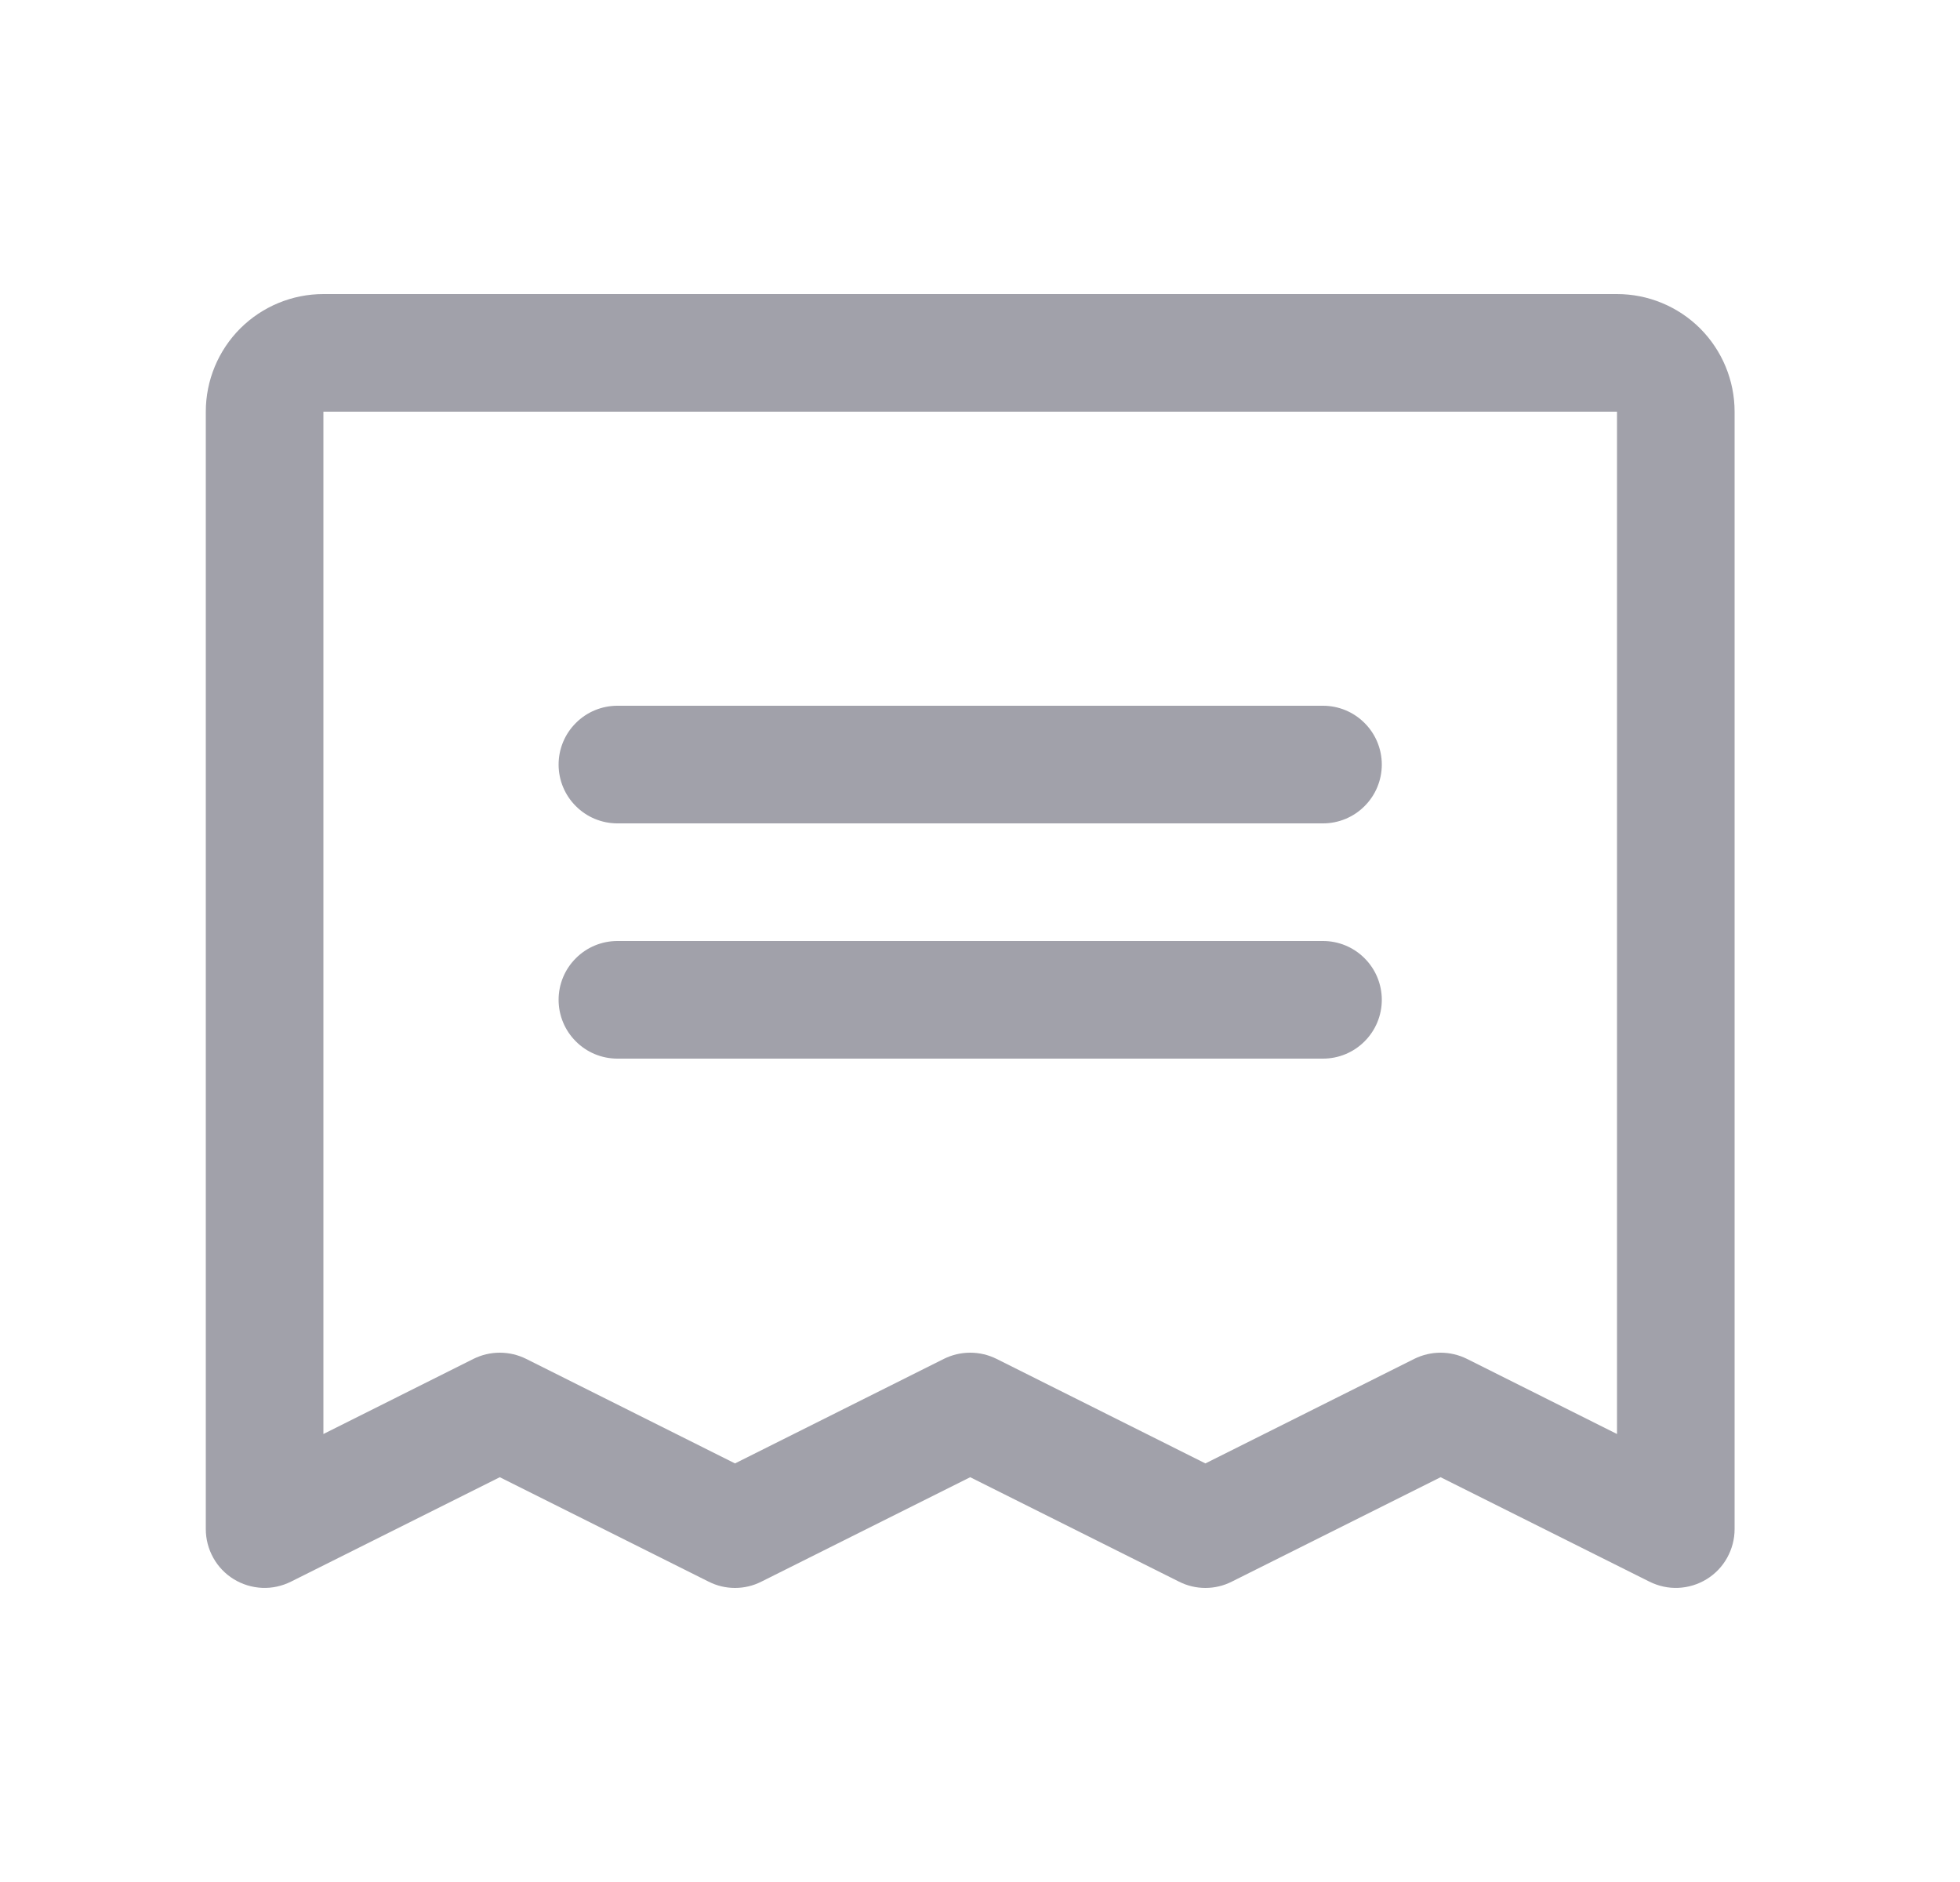 <svg width="25" height="24" viewBox="0 0 25 24" fill="none" xmlns="http://www.w3.org/2000/svg">
<path d="M7.125 9.75C7.125 9.551 7.204 9.36 7.345 9.22C7.485 9.079 7.676 9 7.875 9H16.875C17.074 9 17.265 9.079 17.405 9.22C17.546 9.36 17.625 9.551 17.625 9.75C17.625 9.949 17.546 10.14 17.405 10.28C17.265 10.421 17.074 10.5 16.875 10.5H7.875C7.676 10.5 7.485 10.421 7.345 10.28C7.204 10.14 7.125 9.949 7.125 9.75ZM7.875 13.5H16.875C17.074 13.5 17.265 13.421 17.405 13.28C17.546 13.14 17.625 12.949 17.625 12.75C17.625 12.551 17.546 12.36 17.405 12.22C17.265 12.079 17.074 12 16.875 12H7.875C7.676 12 7.485 12.079 7.345 12.22C7.204 12.36 7.125 12.551 7.125 12.75C7.125 12.949 7.204 13.14 7.345 13.28C7.485 13.421 7.676 13.5 7.875 13.5ZM22.125 5.25V19.5C22.125 19.628 22.092 19.753 22.03 19.865C21.968 19.977 21.878 20.071 21.769 20.138C21.66 20.205 21.536 20.243 21.408 20.249C21.281 20.255 21.154 20.227 21.039 20.17L18.375 18.838L15.711 20.17C15.606 20.223 15.492 20.25 15.375 20.25C15.258 20.25 15.144 20.223 15.039 20.17L12.375 18.838L9.711 20.17C9.606 20.223 9.492 20.25 9.375 20.25C9.258 20.25 9.144 20.223 9.039 20.17L6.375 18.838L3.711 20.17C3.596 20.227 3.469 20.255 3.342 20.249C3.214 20.243 3.09 20.205 2.981 20.138C2.872 20.071 2.782 19.977 2.72 19.865C2.658 19.753 2.625 19.628 2.625 19.5V5.25C2.625 4.852 2.783 4.471 3.064 4.189C3.346 3.908 3.727 3.75 4.125 3.75H20.625C21.023 3.75 21.404 3.908 21.686 4.189C21.967 4.471 22.125 4.852 22.125 5.25ZM20.625 5.25H4.125V18.287L6.039 17.329C6.144 17.277 6.258 17.25 6.375 17.25C6.492 17.25 6.606 17.277 6.711 17.329L9.375 18.662L12.039 17.329C12.144 17.277 12.258 17.25 12.375 17.25C12.492 17.25 12.606 17.277 12.711 17.329L15.375 18.662L18.039 17.329C18.144 17.277 18.259 17.25 18.375 17.25C18.491 17.25 18.606 17.277 18.711 17.329L20.625 18.287V5.25Z" fill="#A1A1AA"/>
</svg>
